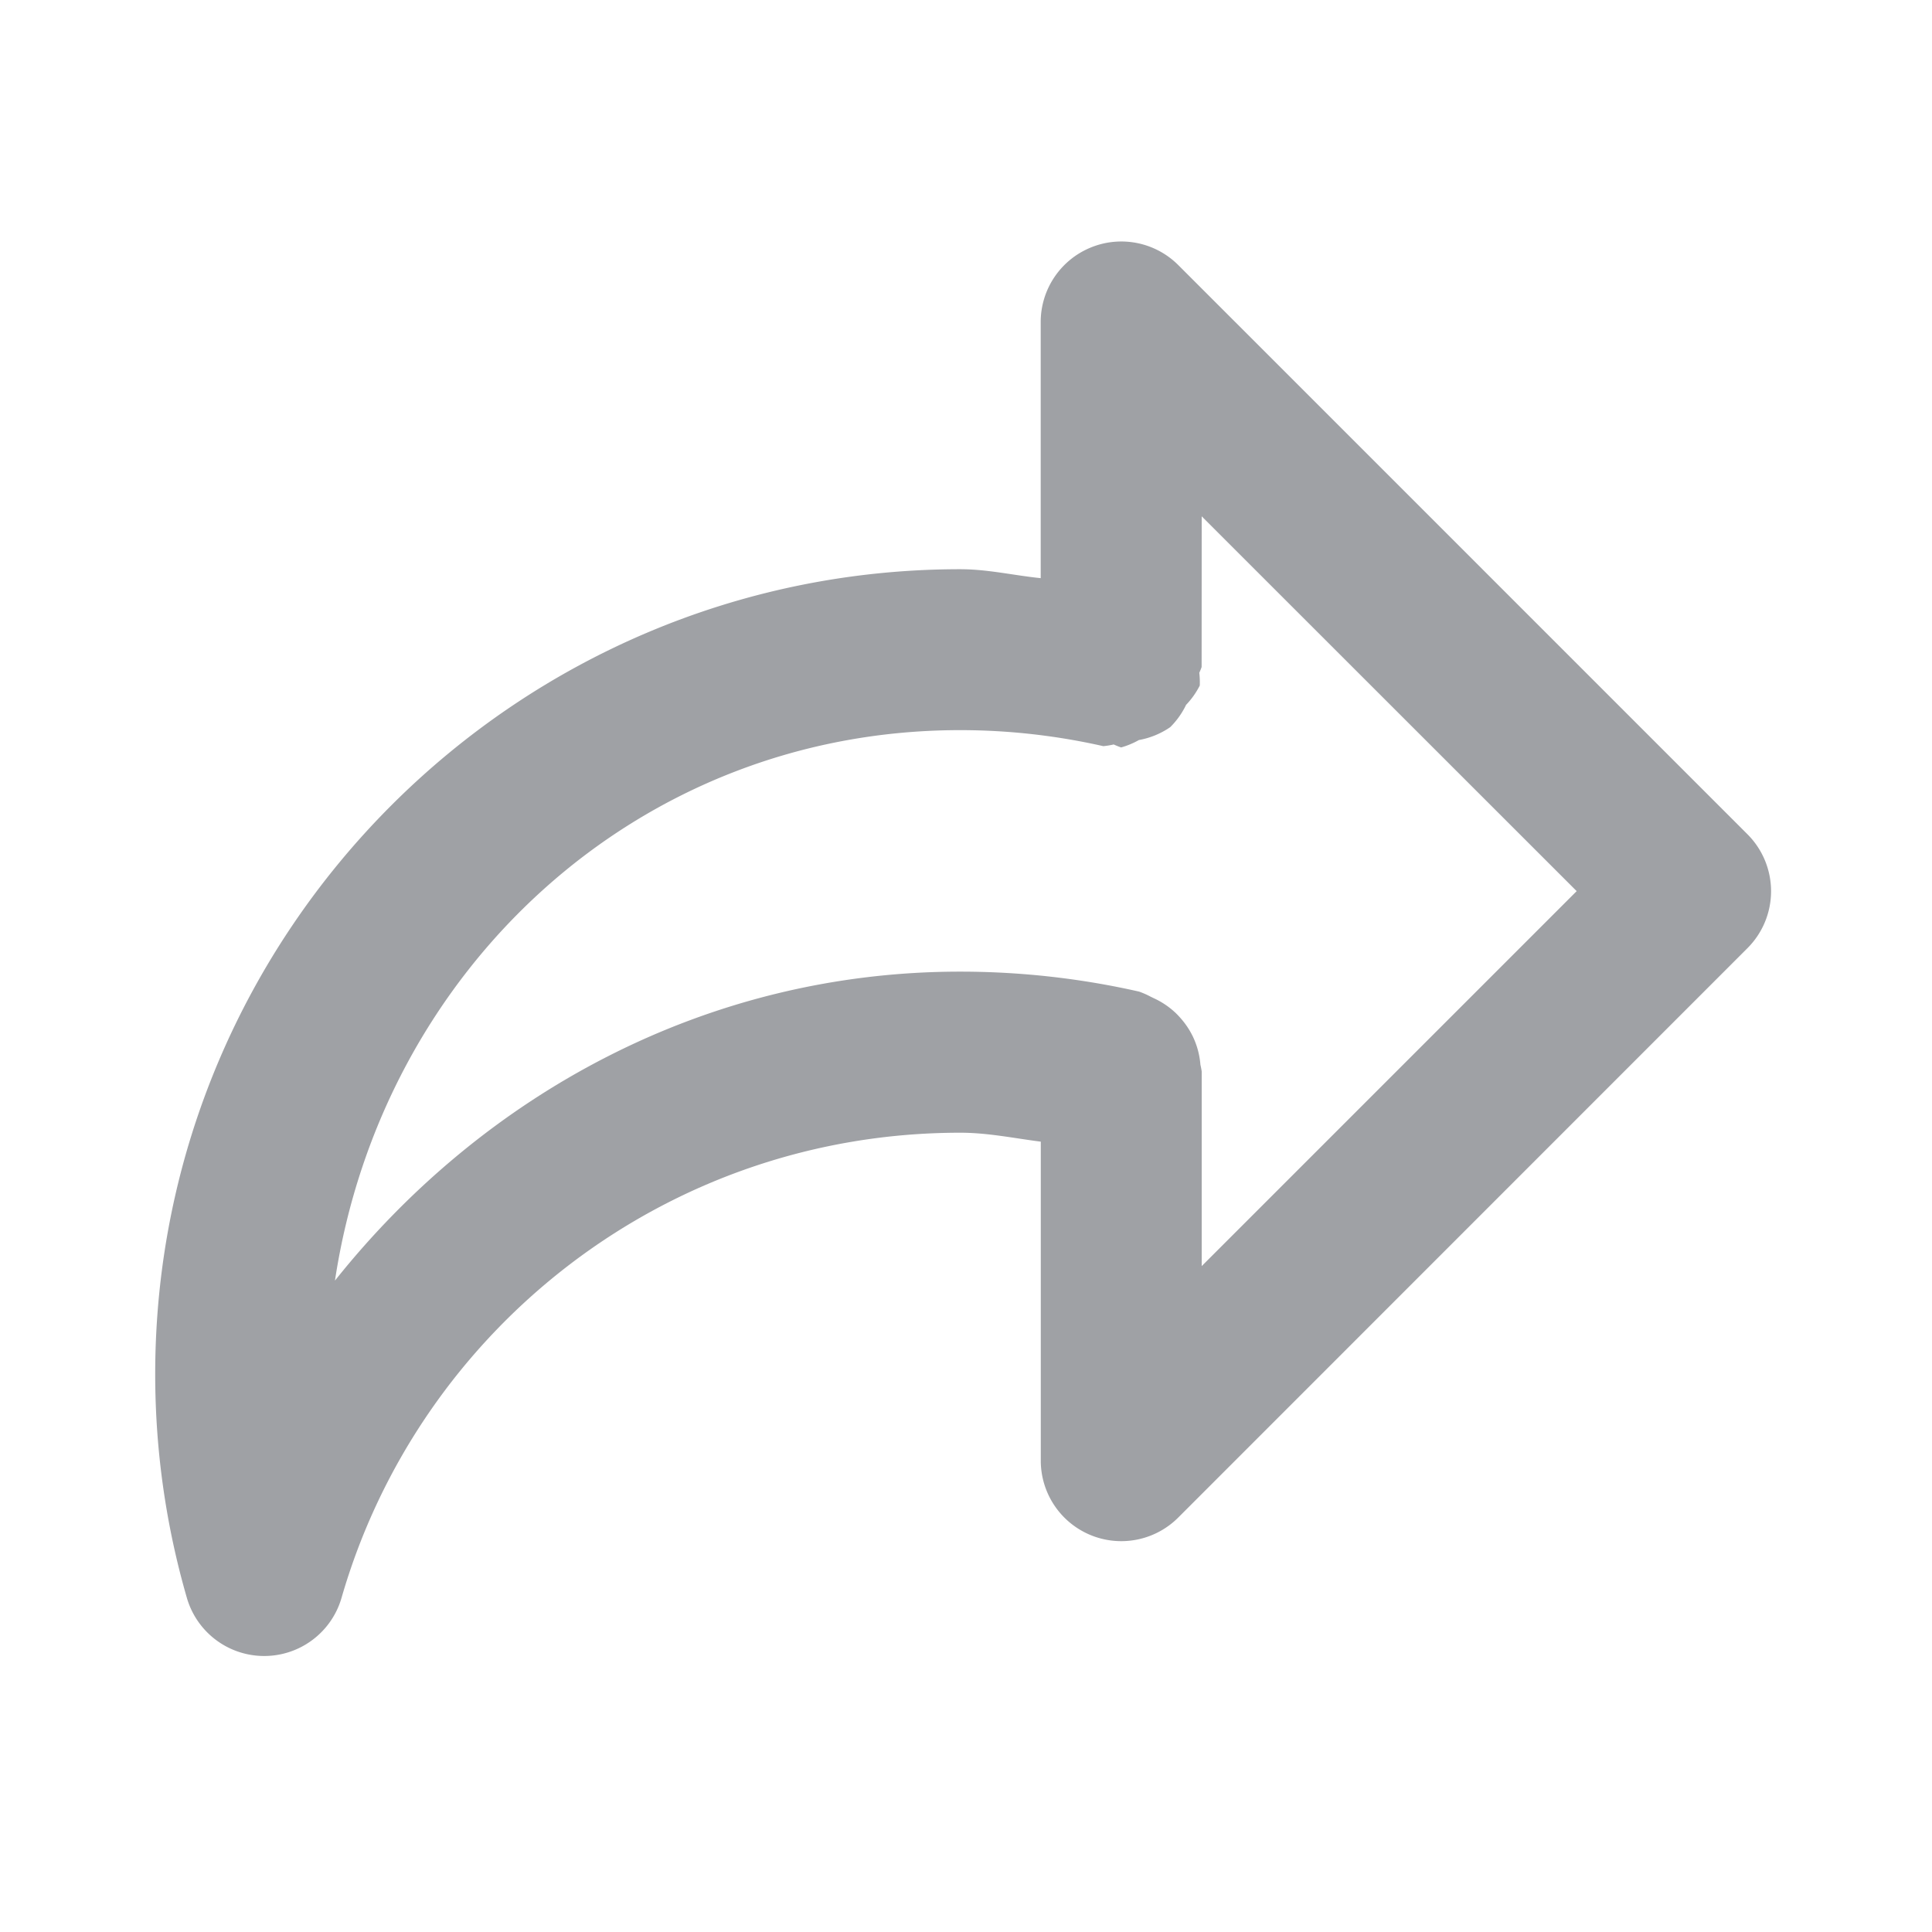 <?xml version="1.0" encoding="UTF-8" standalone="no"?>
<svg
   width="24"
   height="24"
   viewBox="0 0 24 24"
   fill="none"
   version="1.1"
   id="svg1"
   sodipodi:docname="share.svg"
   inkscape:version="1.3.2 (091e20e, 2023-11-25, custom)"
   xmlns:inkscape="http://www.inkscape.org/namespaces/inkscape"
   xmlns:sodipodi="http://sodipodi.sourceforge.net/DTD/sodipodi-0.dtd"
   xmlns="http://www.w3.org/2000/svg"
   xmlns:svg="http://www.w3.org/2000/svg">
  <defs
     id="defs1" />
  <sodipodi:namedview
     id="namedview1"
     pagecolor="#ffffff"
     bordercolor="#cccccc"
     borderopacity="1"
     inkscape:showpageshadow="0"
     inkscape:pageopacity="1"
     inkscape:pagecheckerboard="0"
     inkscape:deskcolor="#d1d1d1"
     inkscape:zoom="49.208333"
     inkscape:cx="11.989839"
     inkscape:cy="12"
     inkscape:window-width="3440"
     inkscape:window-height="1377"
     inkscape:window-x="-8"
     inkscape:window-y="-8"
     inkscape:window-maximized="1"
     inkscape:current-layer="svg1" />
  <path
     style="color:#000000;fill:#9fa1a5;stroke-linecap:round;stroke-linejoin:round;-inkscape-stroke:none"
     d="M 13.547,3.076 A 1,1 0 0 0 12.928,4 v 3.182 c -0.335,-0.034 -0.657,-0.111 -1,-0.111 -5.511,0 -10,4.489 -10,10 0,0.962 0.138,1.895 0.393,2.777 a 1,1 0 0 0 1.922,0 c 0.962,-3.334 4.029,-5.777 7.686,-5.777 0.344,0 0.668,0.069 1,0.111 v 3.961 a 1,1 0 0 0 1.709,0.707 l 7.07,-7.072 a 1,1 0 0 0 0,-1.414 L 14.637,3.293 A 1,1 0 0 0 13.547,3.076 Z m 1.381,3.338 4.658,4.656 -4.658,4.658 v -2.418 a 1,1 0 0 0 -0.016,-0.084 1,1 0 0 0 -0.043,-0.221 1,1 0 0 0 -0.051,-0.129 1,1 0 0 0 -0.154,-0.23 1,1 0 0 0 -0.061,-0.064 1,1 0 0 0 -0.275,-0.184 1,1 0 0 0 -0.033,-0.016 1,1 0 0 0 -0.145,-0.064 c -0.715,-0.162 -1.46,-0.248 -2.223,-0.248 -3.165,0 -5.931,1.534 -7.766,3.838 0.582,-3.851 3.748,-6.838 7.766,-6.838 0.613,0 1.208,0.07 1.779,0.199 a 1,1 0 0 0 0.129,-0.021 1,1 0 0 0 0.092,0.037 1,1 0 0 0 0.221,-0.092 1,1 0 0 0 0.389,-0.16 1,1 0 0 0 0.197,-0.277 1,1 0 0 0 0.17,-0.24 1,1 0 0 0 -0.006,-0.158 1,1 0 0 0 0.029,-0.072 z"
     id="path1" />
</svg>

